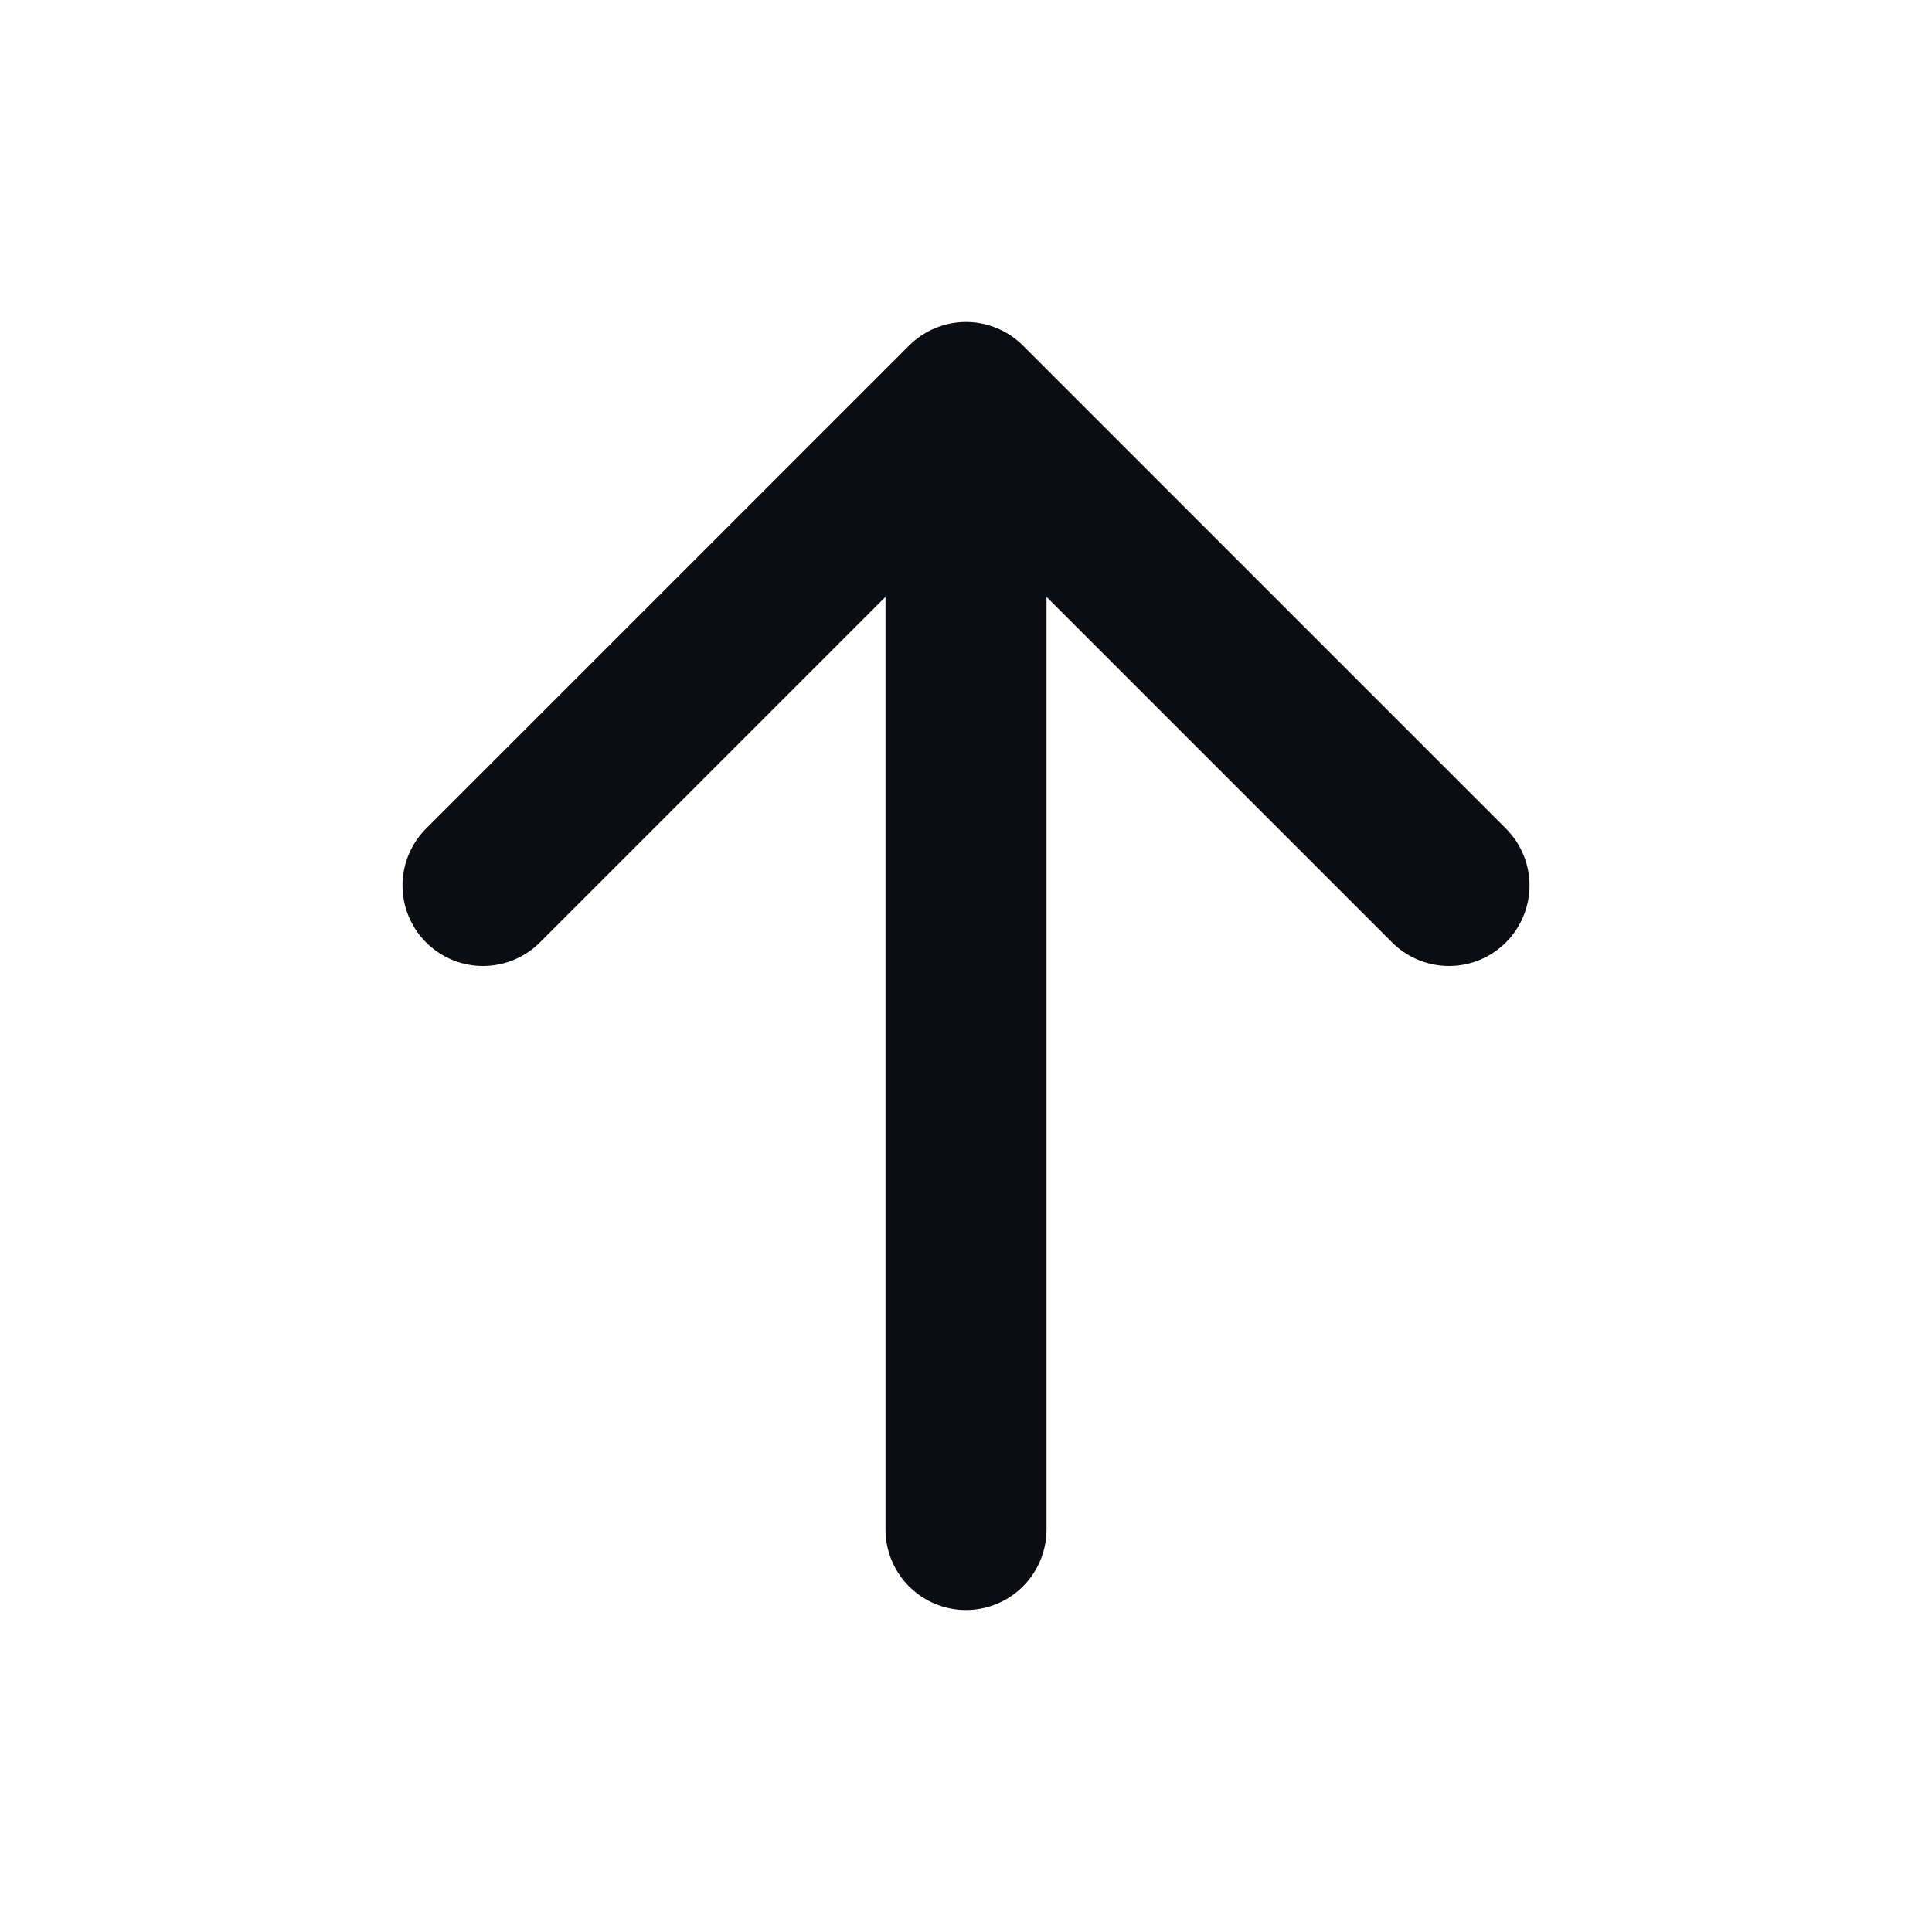 <svg width="24" height="24" viewBox="0 0 24 24" fill="none" xmlns="http://www.w3.org/2000/svg">
<path d="M6 11L12 5M12 5L18 11M12 5V19" stroke="#0B0D12" stroke-width="2" stroke-linecap="round" stroke-linejoin="round"/>
</svg>
